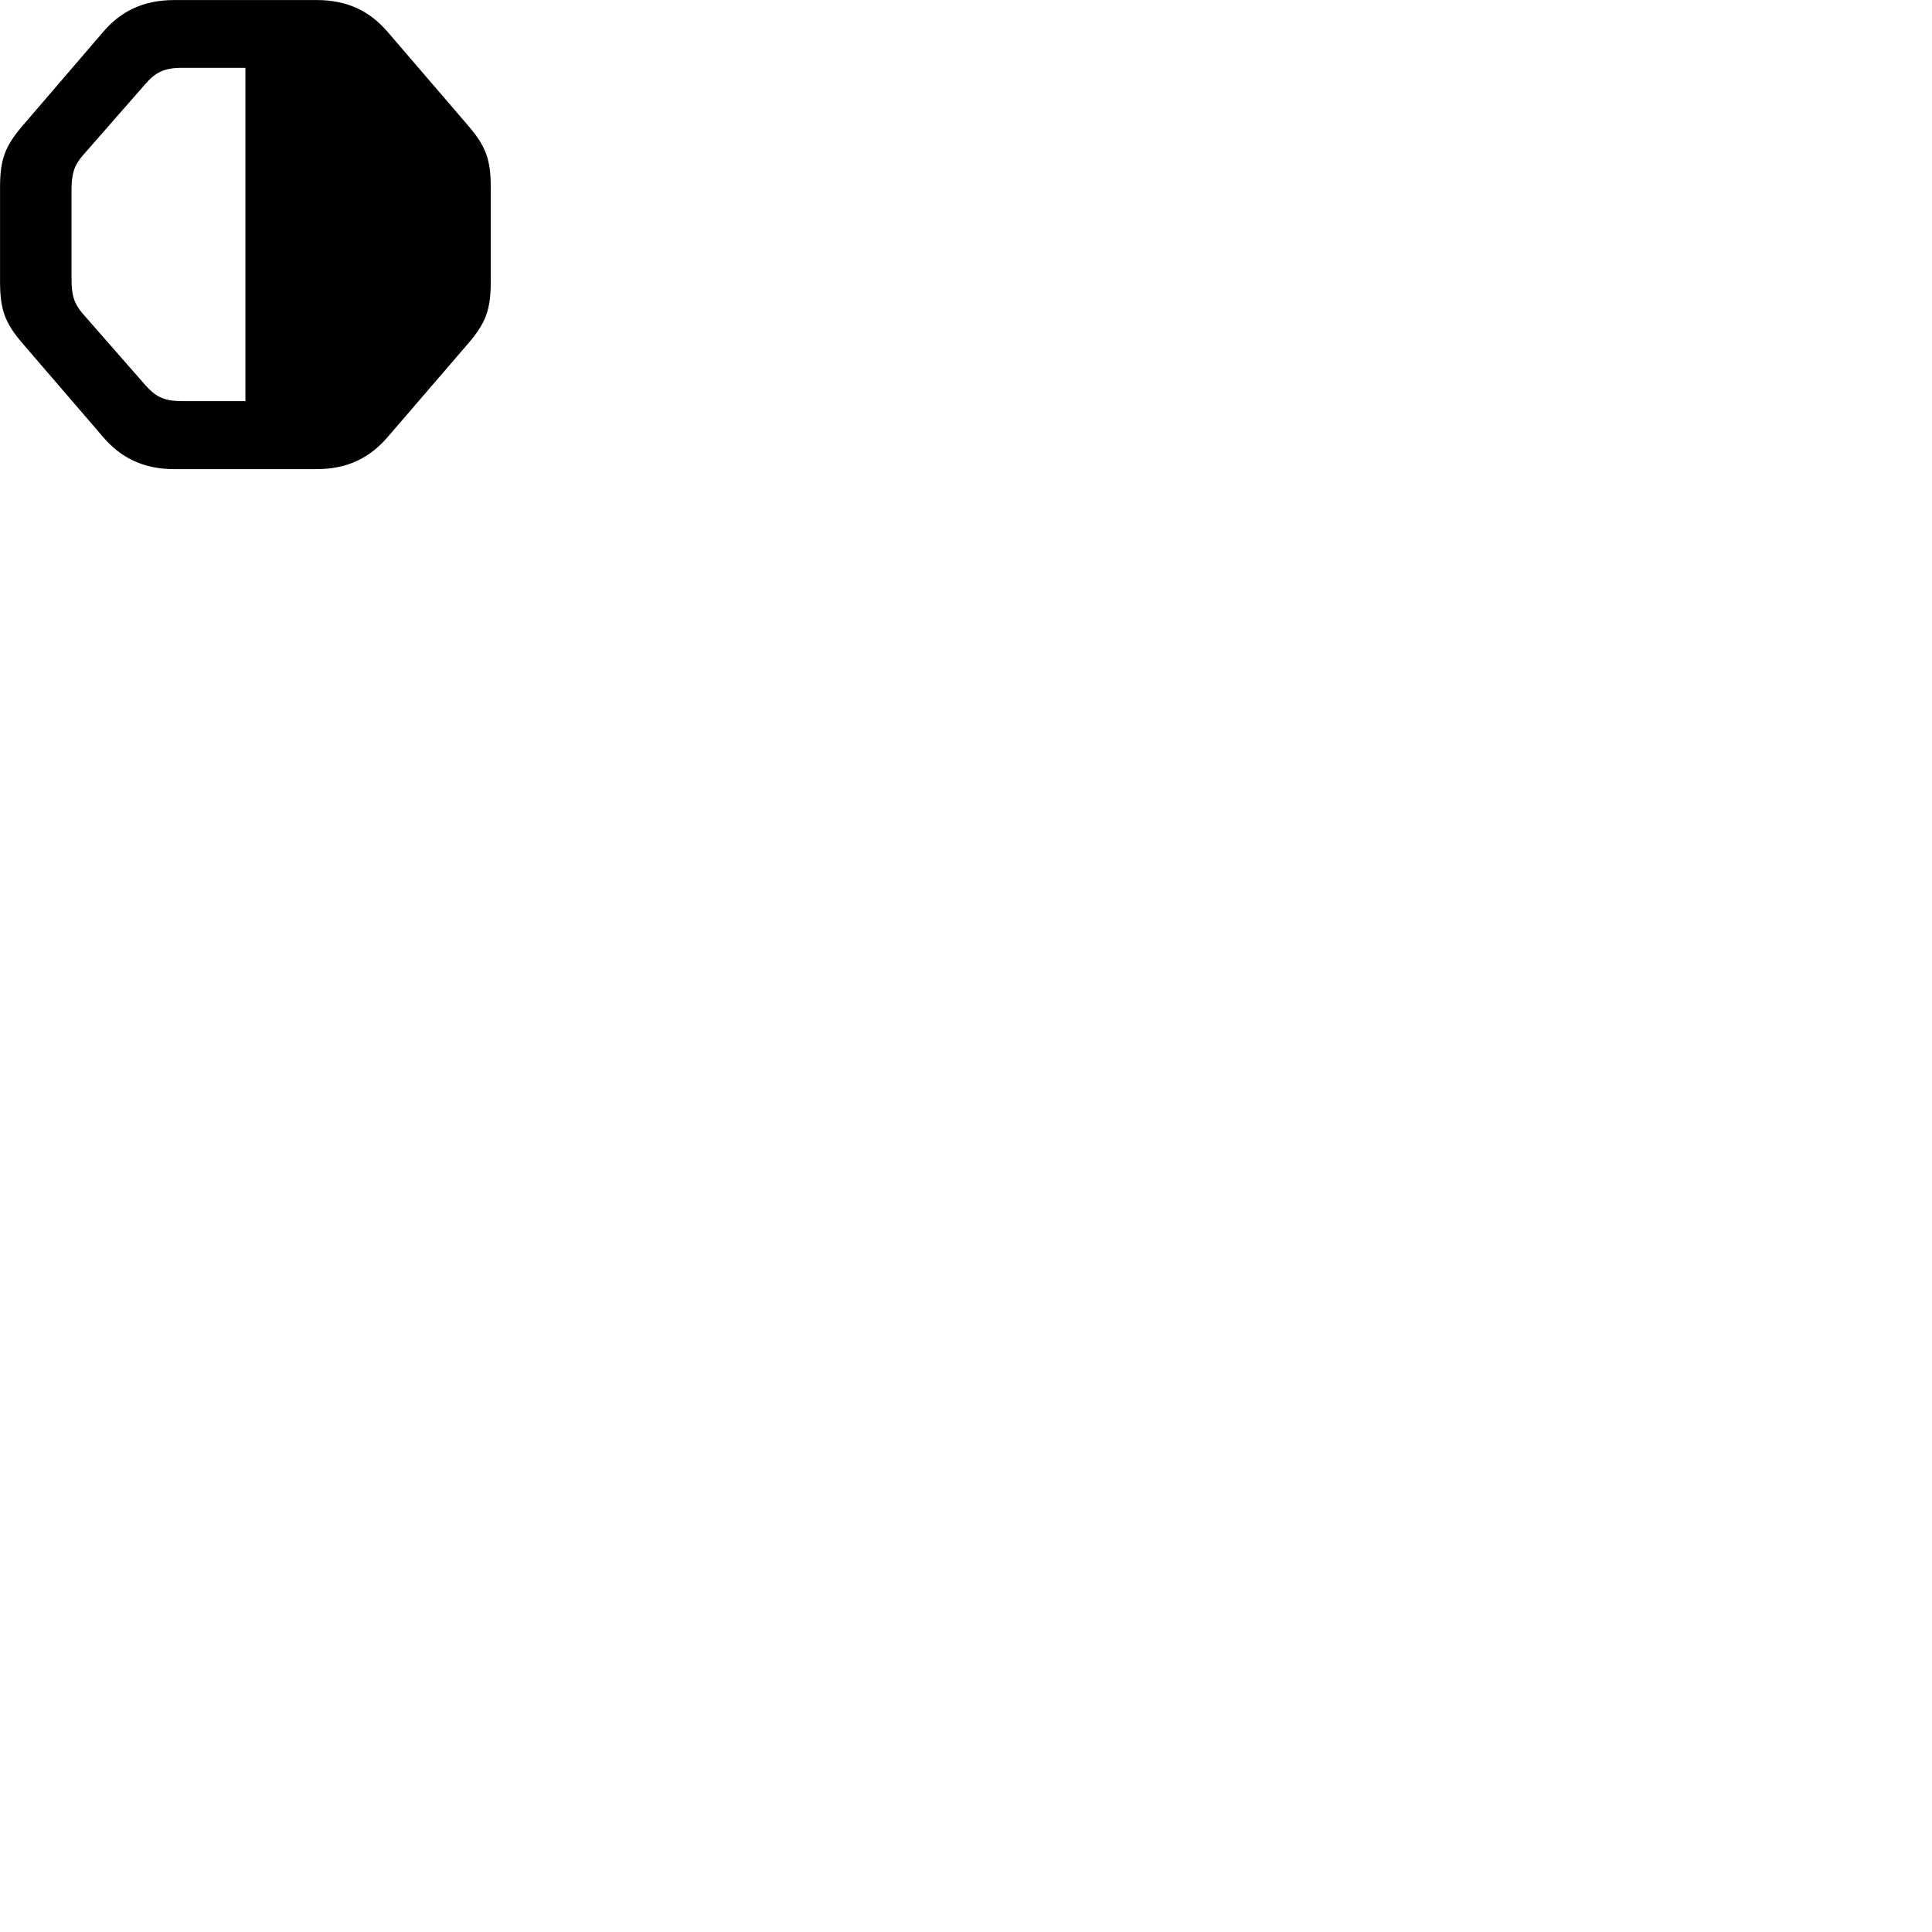 
        <svg xmlns="http://www.w3.org/2000/svg" viewBox="0 0 100 100">
            <path d="M16.382 24.282C17.992 24.282 19.152 23.692 20.082 22.602L24.222 17.792C25.162 16.702 25.402 16.012 25.402 14.552V9.722C25.402 8.272 25.162 7.582 24.222 6.492L20.082 1.672C19.152 0.582 17.992 0.002 16.382 0.002H9.022C7.422 0.002 6.242 0.582 5.322 1.672L1.182 6.492C0.242 7.582 0.002 8.272 0.002 9.722V14.552C0.002 16.012 0.242 16.702 1.182 17.792L5.322 22.602C6.242 23.692 7.422 24.282 9.022 24.282ZM12.702 3.512V20.762H9.392C8.452 20.762 8.012 20.492 7.512 19.922L4.262 16.212C3.822 15.682 3.702 15.282 3.702 14.412V9.872C3.702 9.002 3.822 8.602 4.262 8.072L7.512 4.362C8.012 3.782 8.452 3.512 9.392 3.512Z" />
        </svg>
    